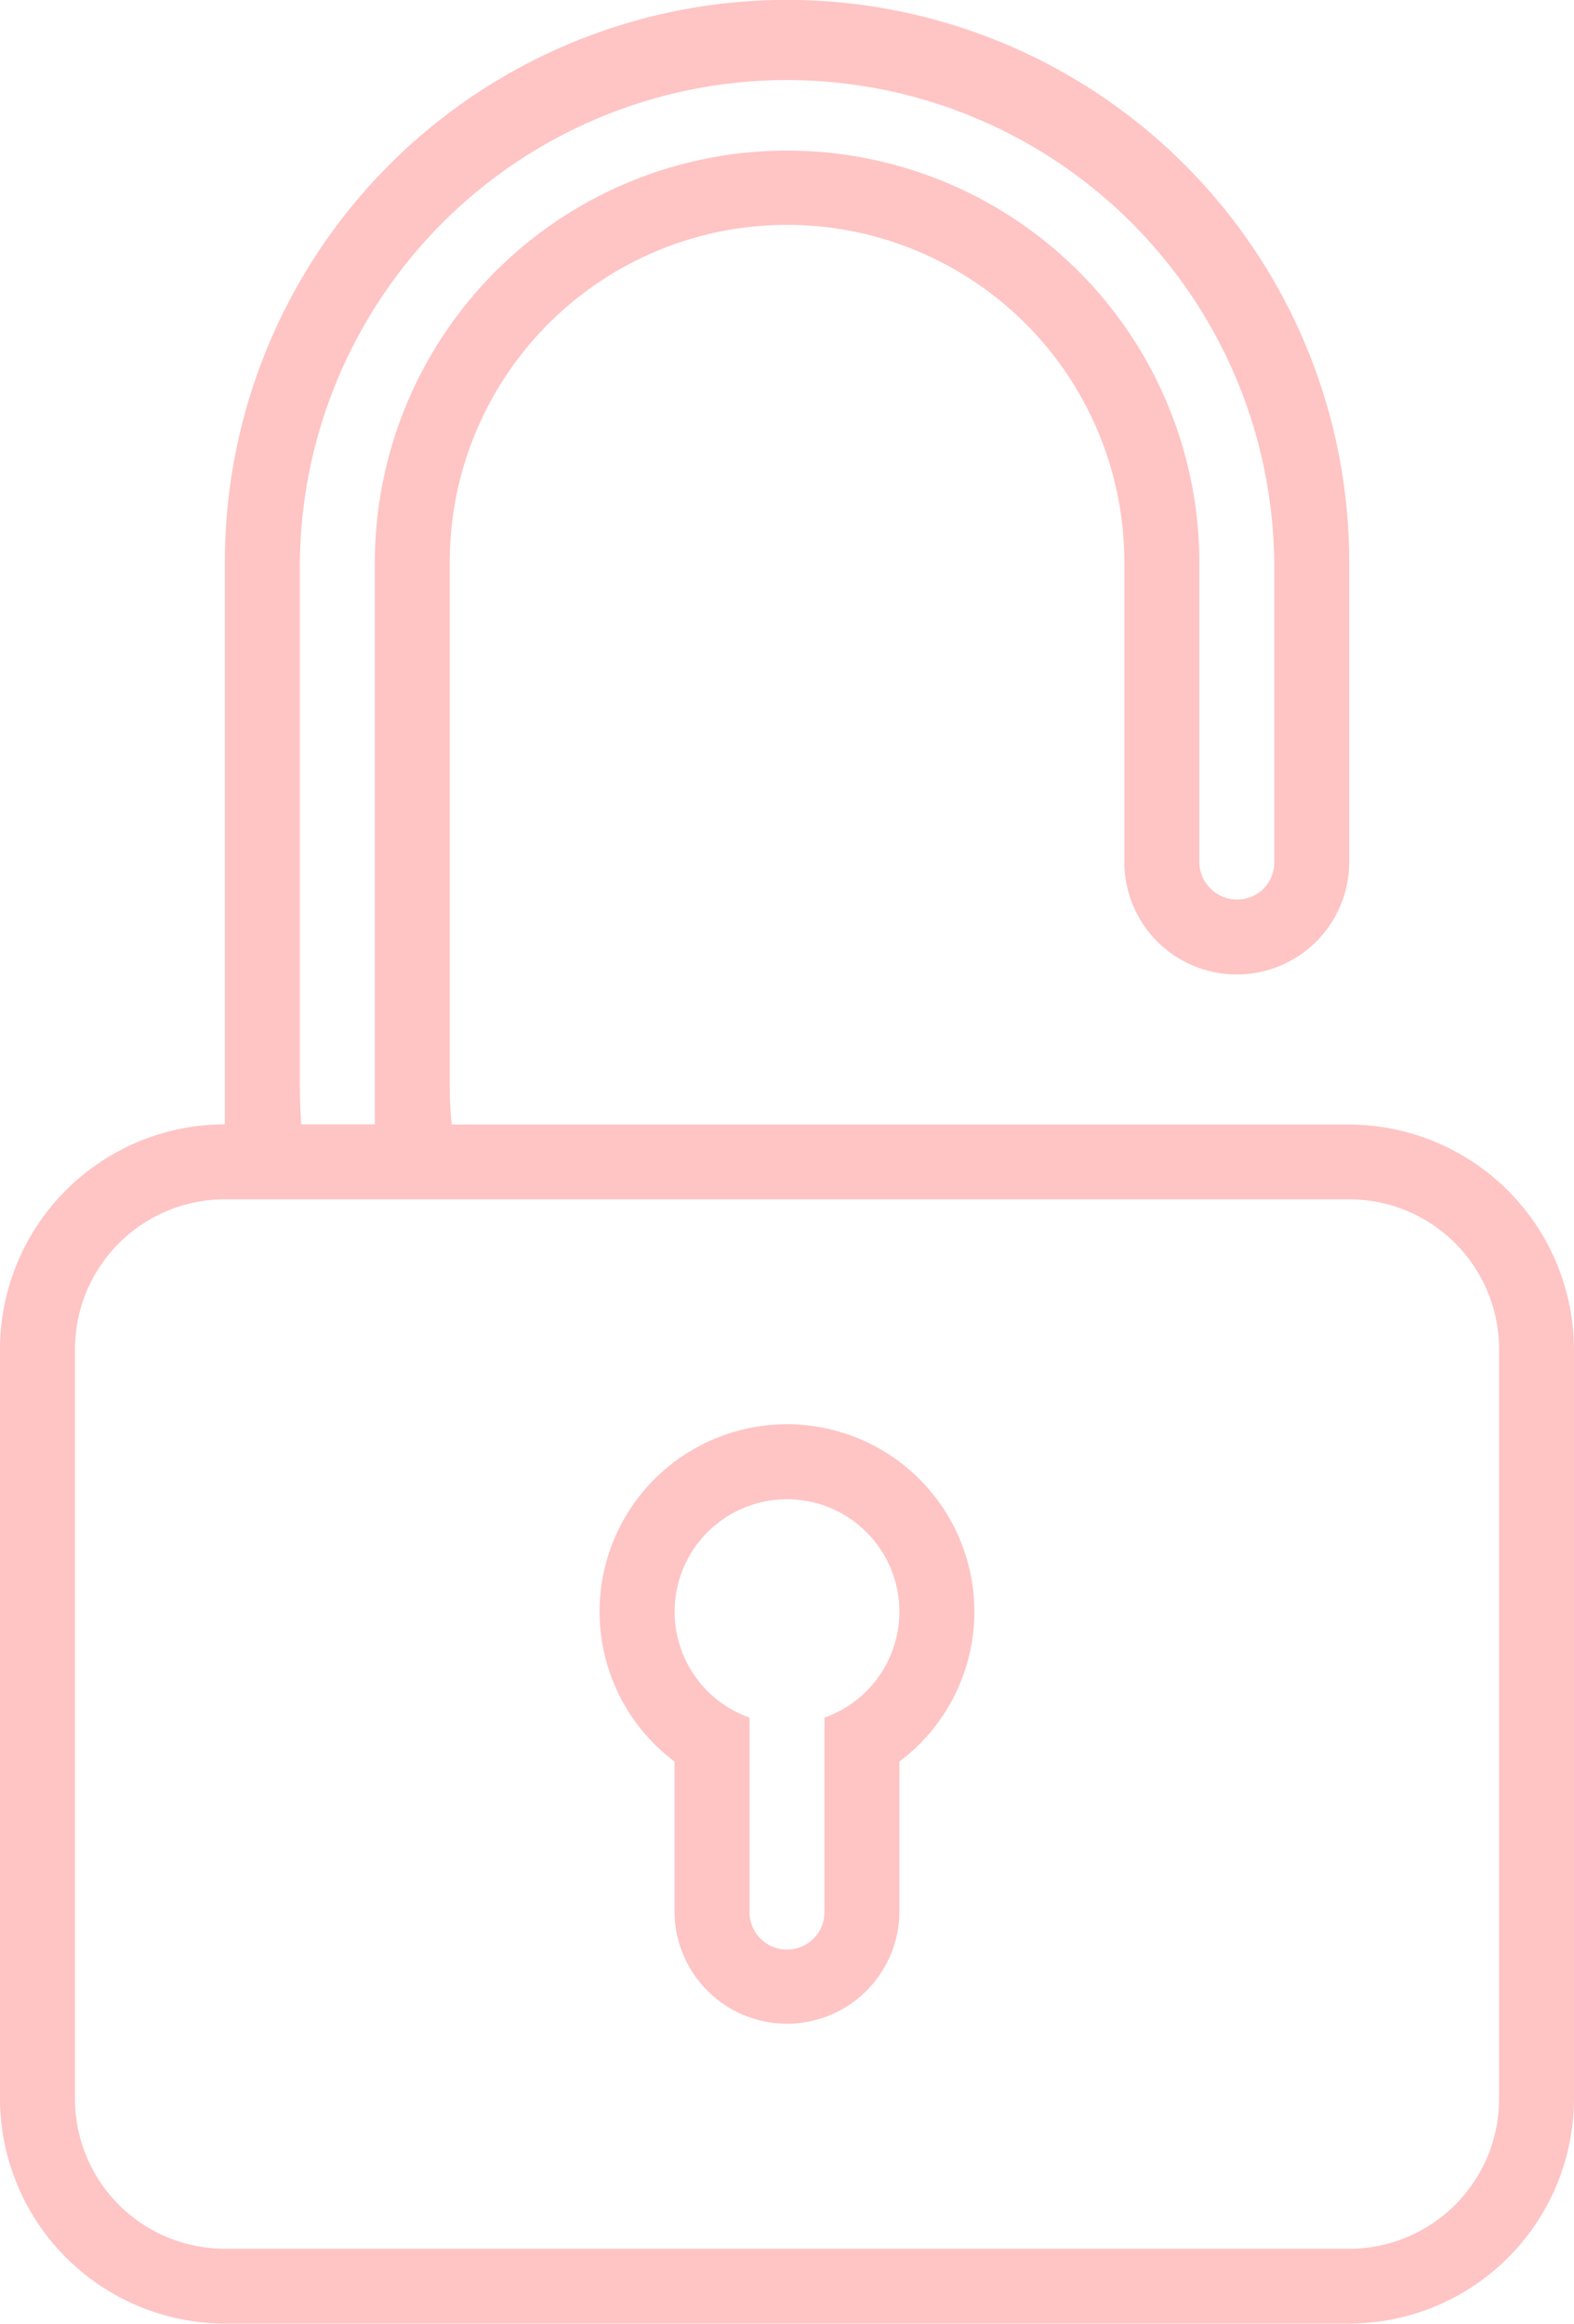 <svg id="Page-1" xmlns="http://www.w3.org/2000/svg" width="24.436" height="36.073" viewBox="0 0 24.436 36.073">
  <g id="icon-116-lock-open" transform="translate(0 0)">
    <path id="_-ock-open" data-name="-ock-open" d="M26.946,10.891V9.726a8.727,8.727,0,0,0-17.455,0v8.728h0A3.494,3.494,0,0,0,6,21.957V33.571a3.5,3.5,0,0,0,3.5,3.5H26.935a3.494,3.494,0,0,0,3.5-3.5V21.957a3.5,3.5,0,0,0-3.491-3.5H13.014a5.281,5.281,0,0,1-.032-.581V9.727a5.236,5.236,0,0,1,10.473,0v4.655a1.745,1.745,0,1,0,3.491,0V10.891ZM25.782,9.72a7.564,7.564,0,0,0-15.127,0V17.88q0,.29.022.574h1.142V9.738a6.4,6.4,0,1,1,12.8,0v4.647a.587.587,0,0,0,.582.579h0a.573.573,0,0,0,.582-.571V9.72ZM17.636,27.664v3.019a.582.582,0,0,0,1.164,0V27.664a1.745,1.745,0,1,0-1.164,0Zm-1.164.681v2.325a1.745,1.745,0,1,0,3.491,0V28.346a2.909,2.909,0,1,0-3.491,0ZM9.488,19.618a2.328,2.328,0,0,0-2.324,2.334V33.575a2.327,2.327,0,0,0,2.324,2.334H26.949a2.328,2.328,0,0,0,2.324-2.334V21.952a2.327,2.327,0,0,0-2.324-2.334Z" transform="translate(-6 -1)" fill="#ffc4c4" fill-rule="evenodd"/>
  </g>
</svg>
